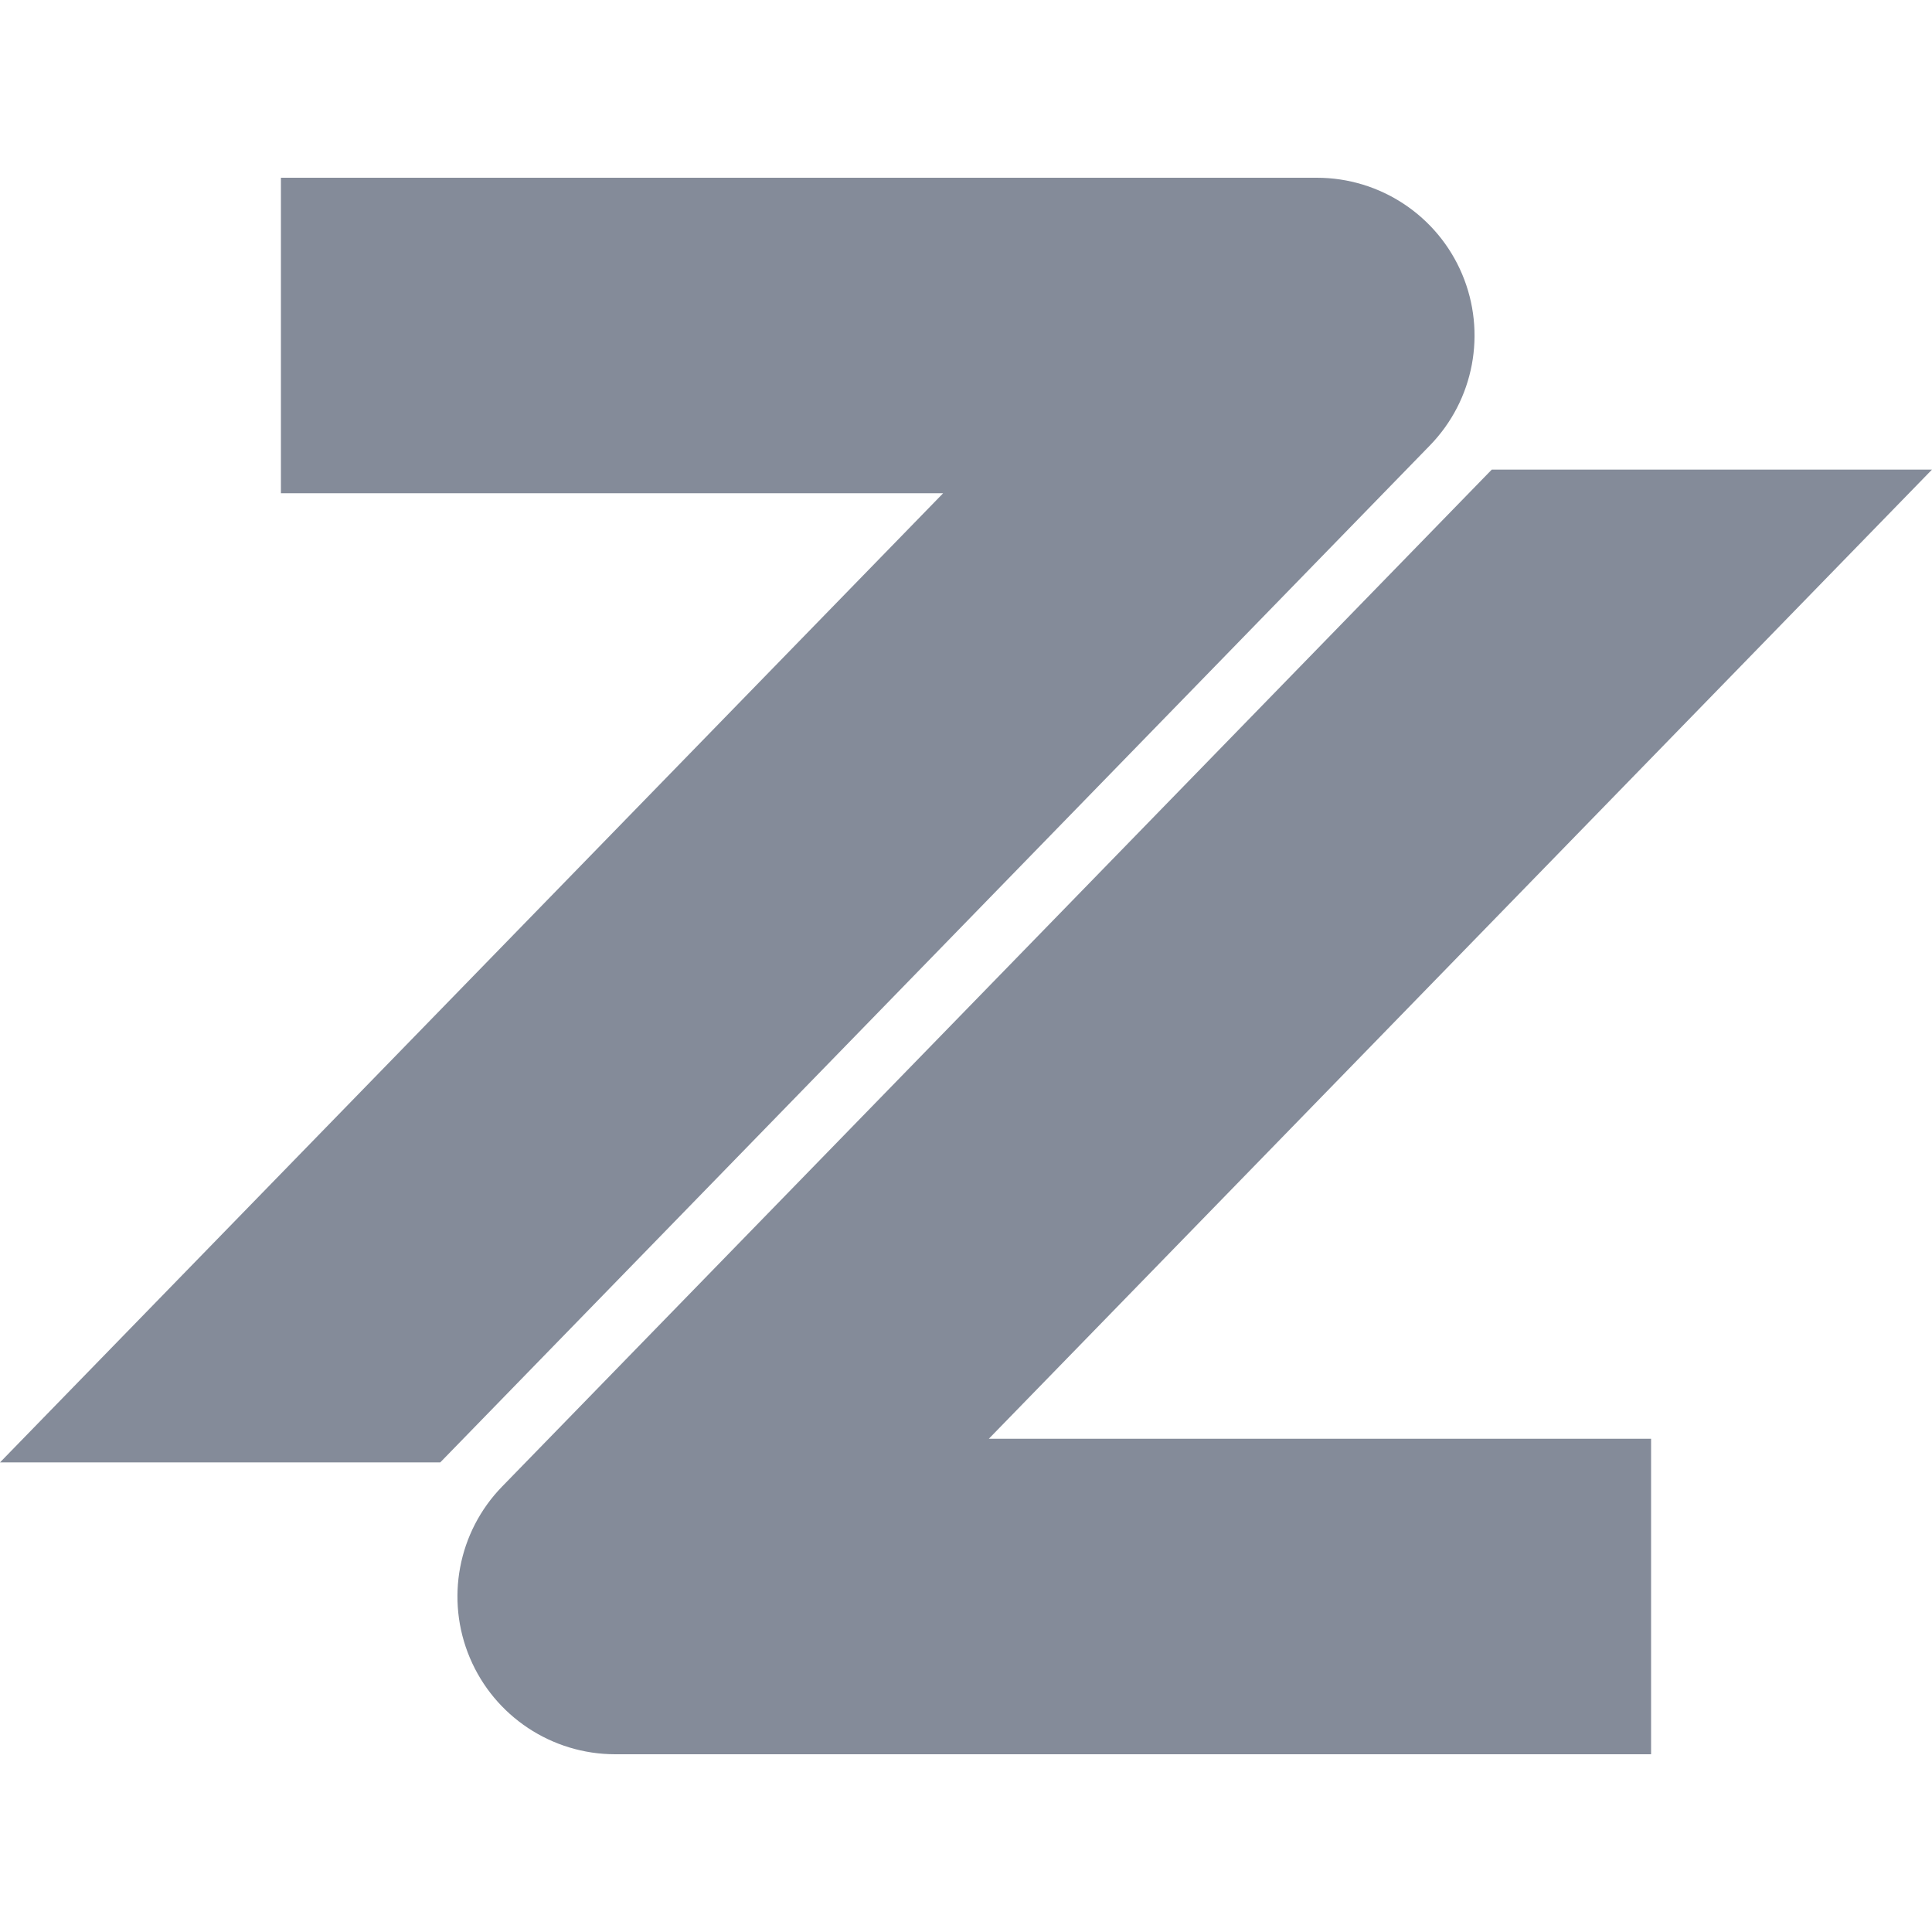 <svg width="64" height="64" viewBox="0 0 64 64" fill="none" xmlns="http://www.w3.org/2000/svg">
<path d="M48.435 9.082C47.619 7.147 45.721 5.888 43.621 5.888H9.306V16.339H31.243L0 48.444H14.584L47.365 14.758C48.831 13.253 49.251 11.017 48.435 9.082Z" fill="#14213D" fill-opacity="0.52"/>
<path d="M64 15.556H49.417L16.635 49.242C15.169 50.745 14.748 52.984 15.565 54.918C16.382 56.855 18.279 58.112 20.379 58.112H54.694V47.66H32.757L64 15.556Z" fill="#14213D" fill-opacity="0.52"/>
</svg>
